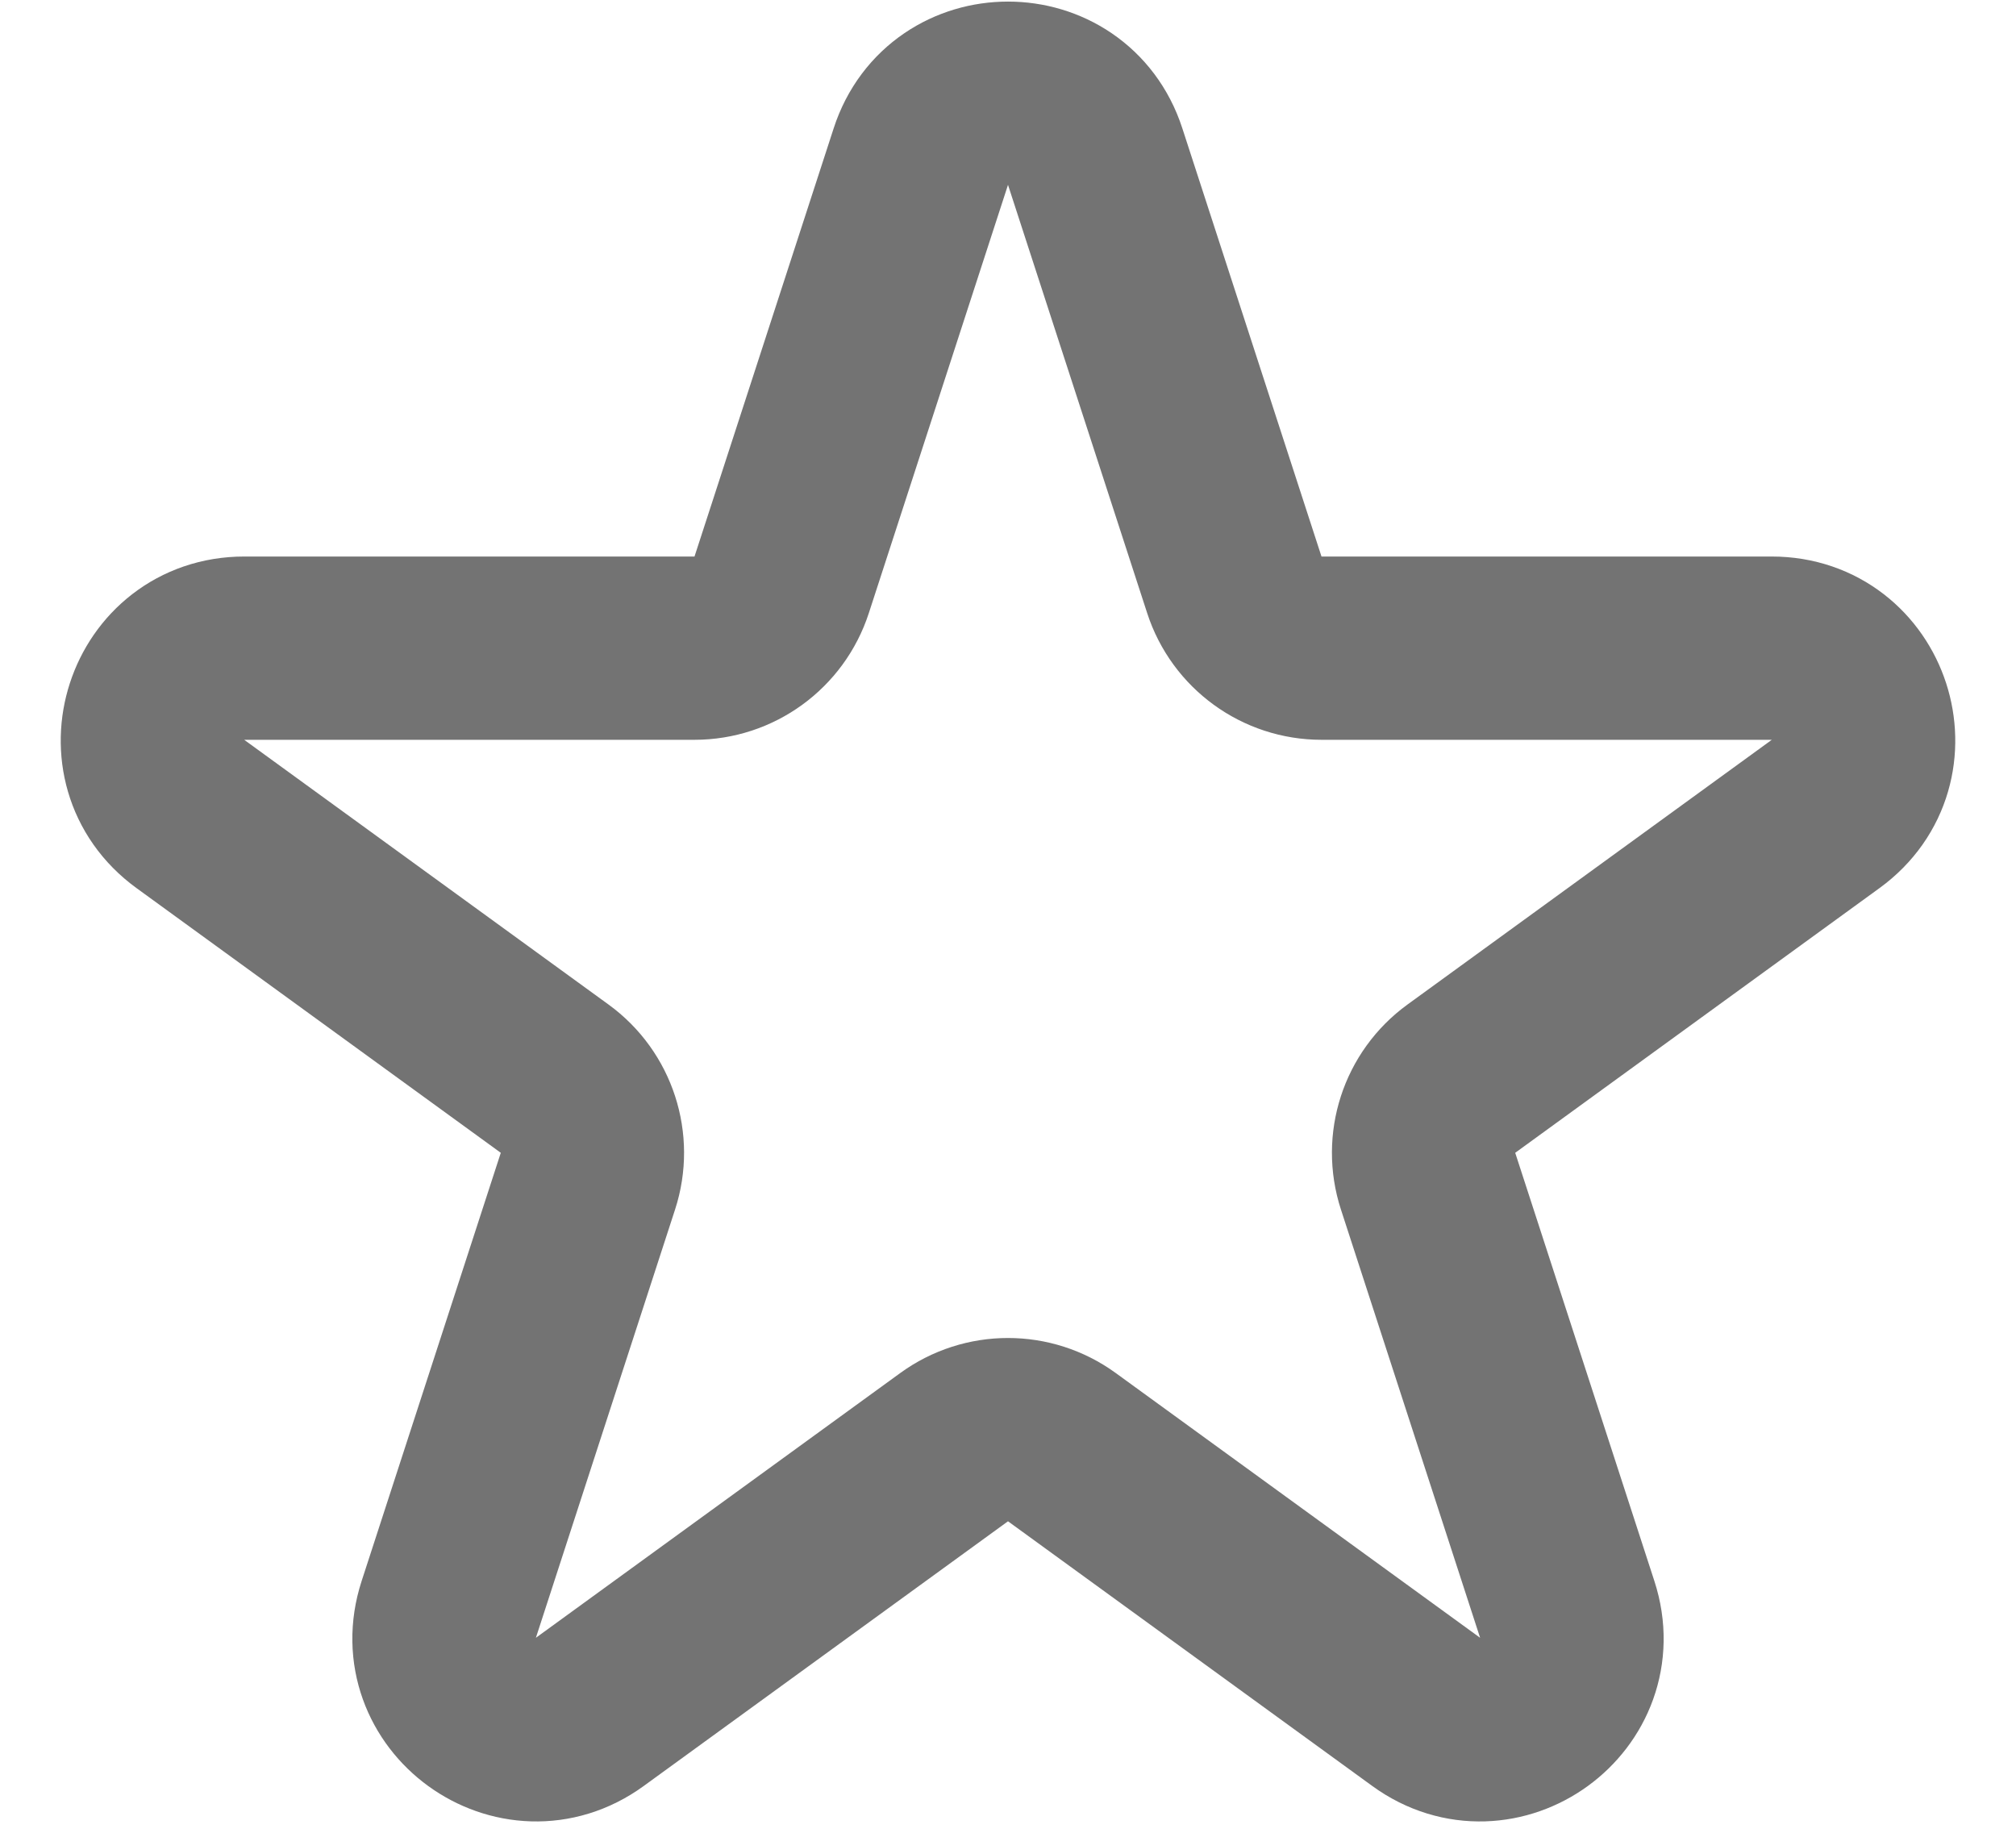 <svg width="22" height="20" viewBox="0 0 22 20" fill="none" xmlns="http://www.w3.org/2000/svg">
<path d="M10.049 1.708C10.348 0.787 11.652 0.787 11.951 1.708L13.47 6.382C13.604 6.794 13.988 7.073 14.421 7.073L19.335 7.073C20.304 7.073 20.707 8.312 19.923 8.882L15.947 11.771C15.597 12.025 15.45 12.477 15.584 12.889L17.103 17.563C17.402 18.484 16.348 19.25 15.564 18.681L11.588 15.792C11.237 15.537 10.763 15.537 10.412 15.792L6.436 18.681C5.653 19.25 4.598 18.484 4.897 17.563L6.416 12.889C6.55 12.477 6.403 12.025 6.053 11.771L2.077 8.882C1.293 8.312 1.696 7.073 2.665 7.073L7.579 7.073C8.012 7.073 8.396 6.794 8.53 6.382L10.049 1.708Z" stroke="#737373" stroke-width="2"/>
</svg>
